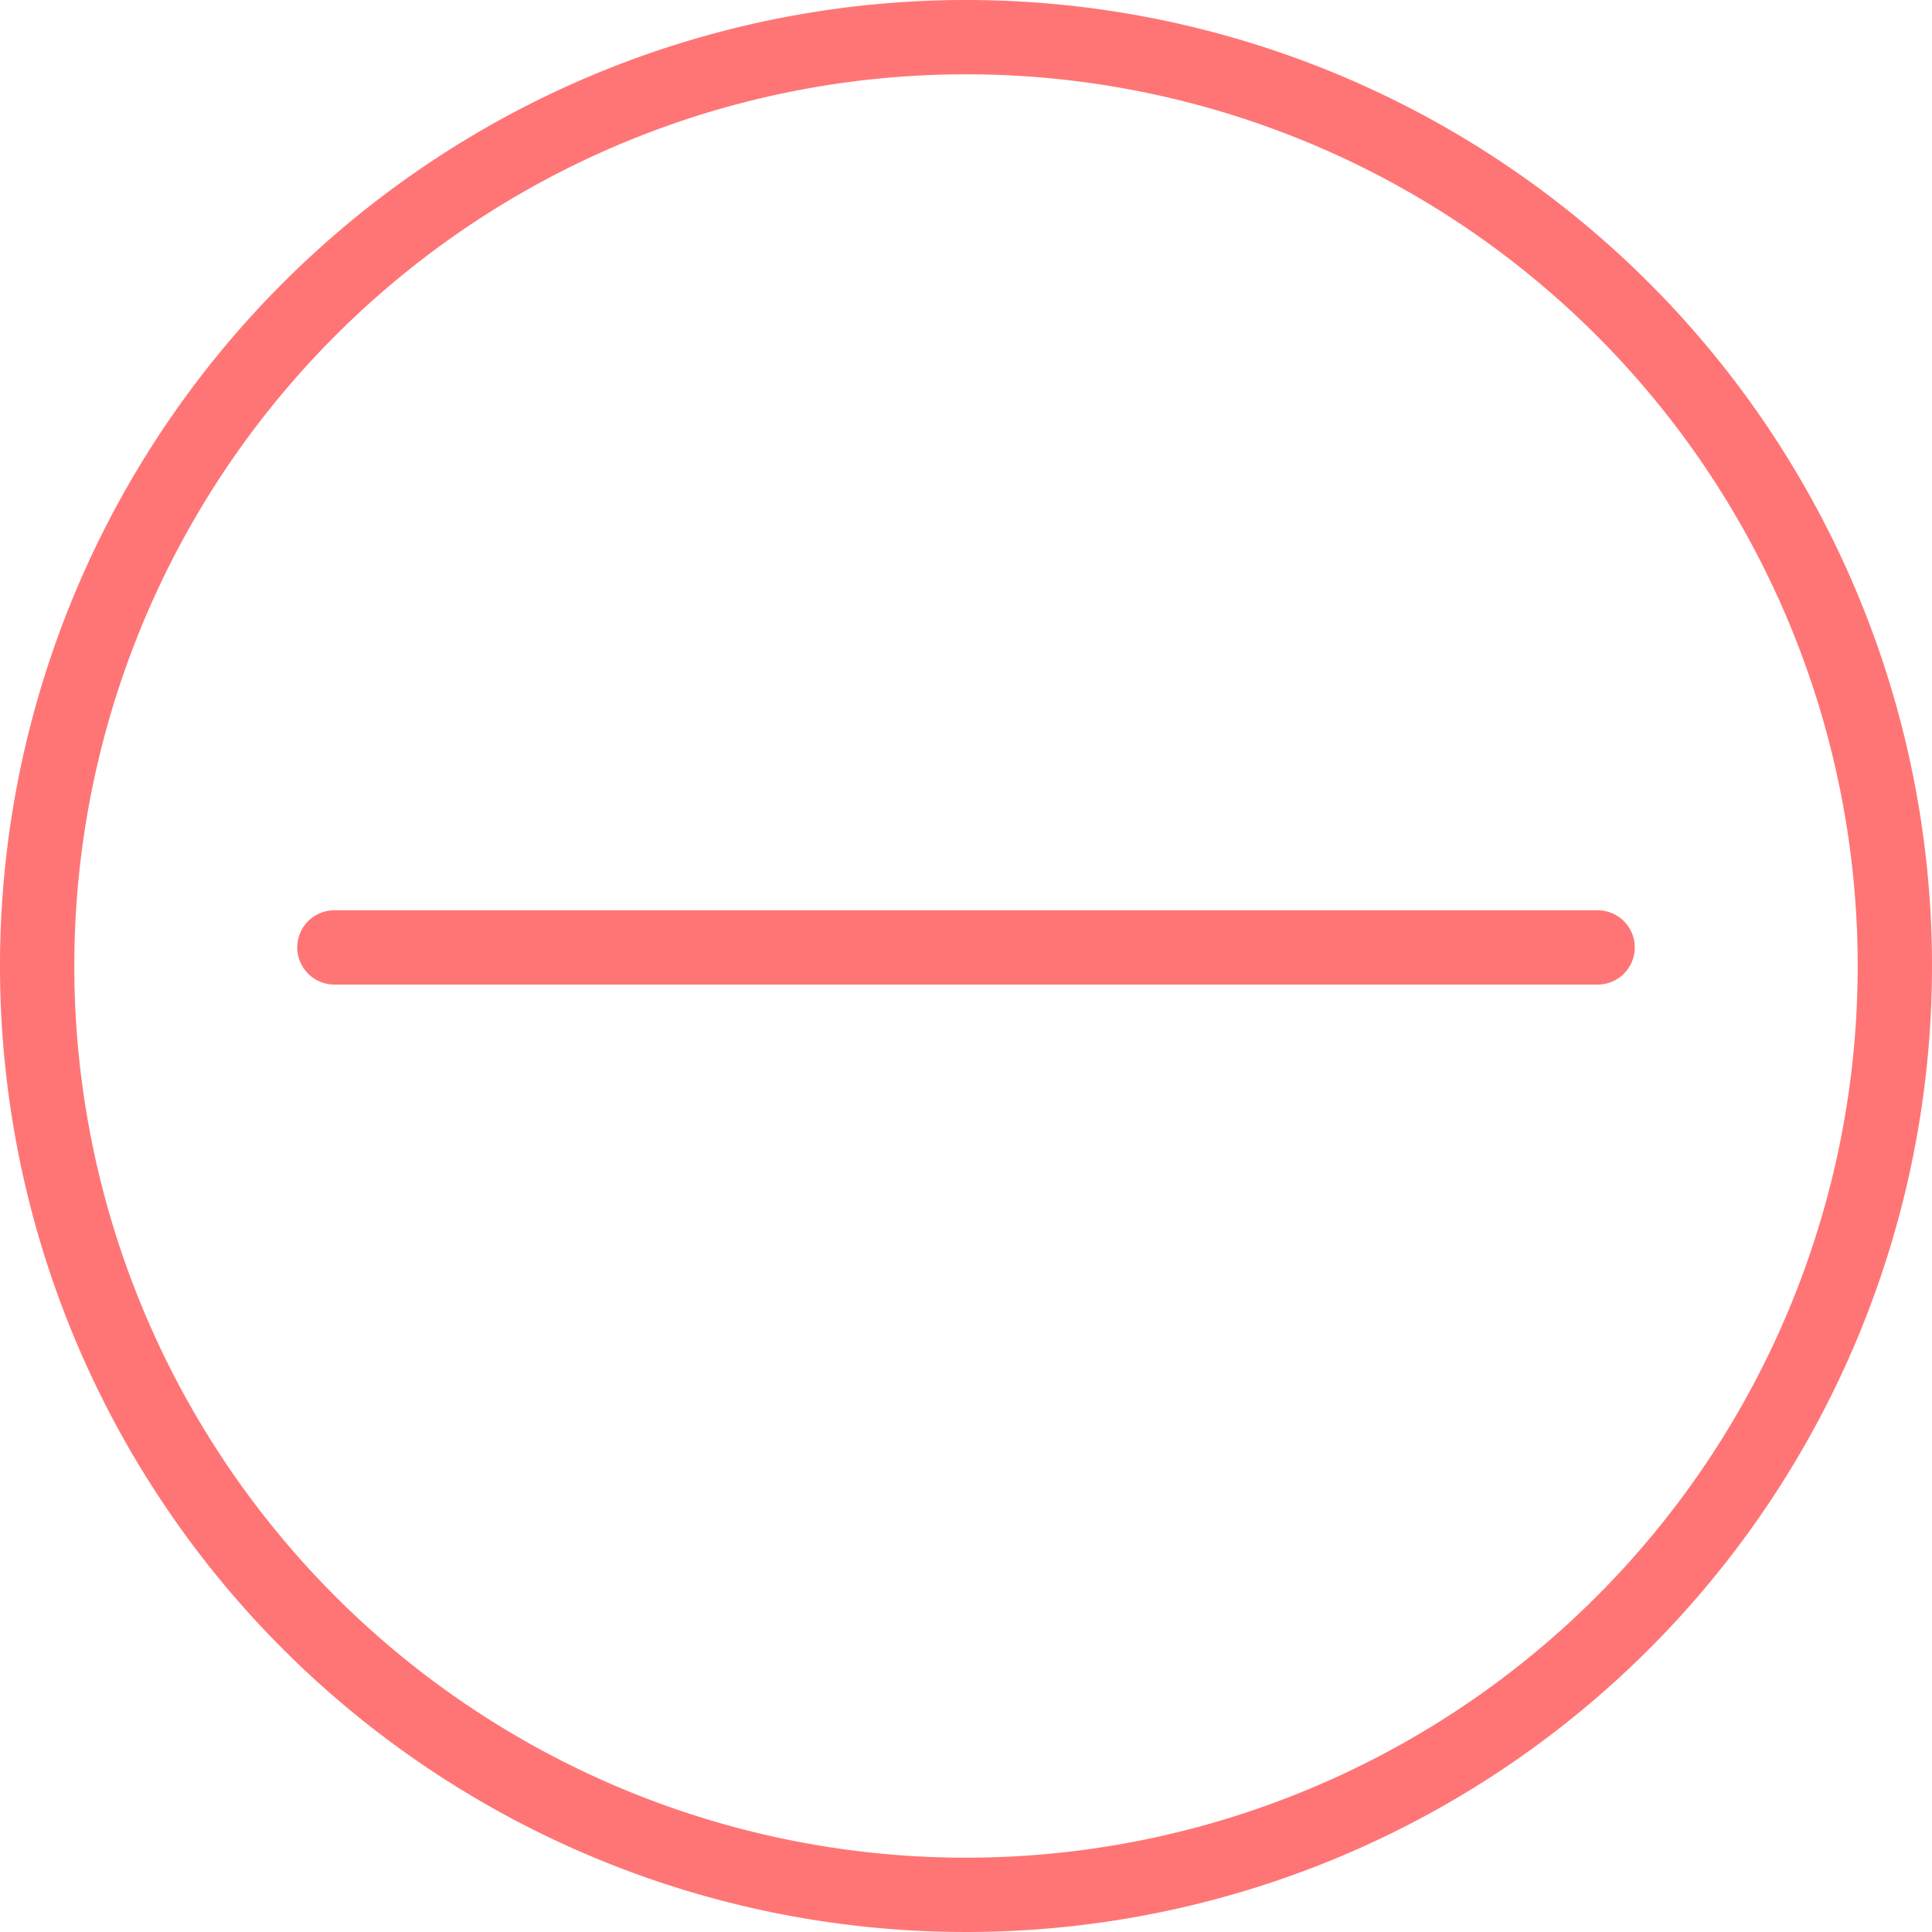 <svg id="Layer_1" data-name="Layer 1" xmlns="http://www.w3.org/2000/svg" viewBox="0 0 52 52"><defs><style>.cls-1{fill:#ff7575;}.cls-2{fill:none;stroke:#ff7575;stroke-linecap:round;stroke-miterlimit:10;stroke-width:2px;}</style></defs><title>Button3</title><path class="cls-1" d="M26,2A24,24,0,1,1,2,26,24,24,0,0,1,26,2m0-2A26,26,0,1,0,52,26,26,26,0,0,0,26,0Z"/><line class="cls-2" x1="9" y1="25.5" x2="43" y2="25.5"/></svg>